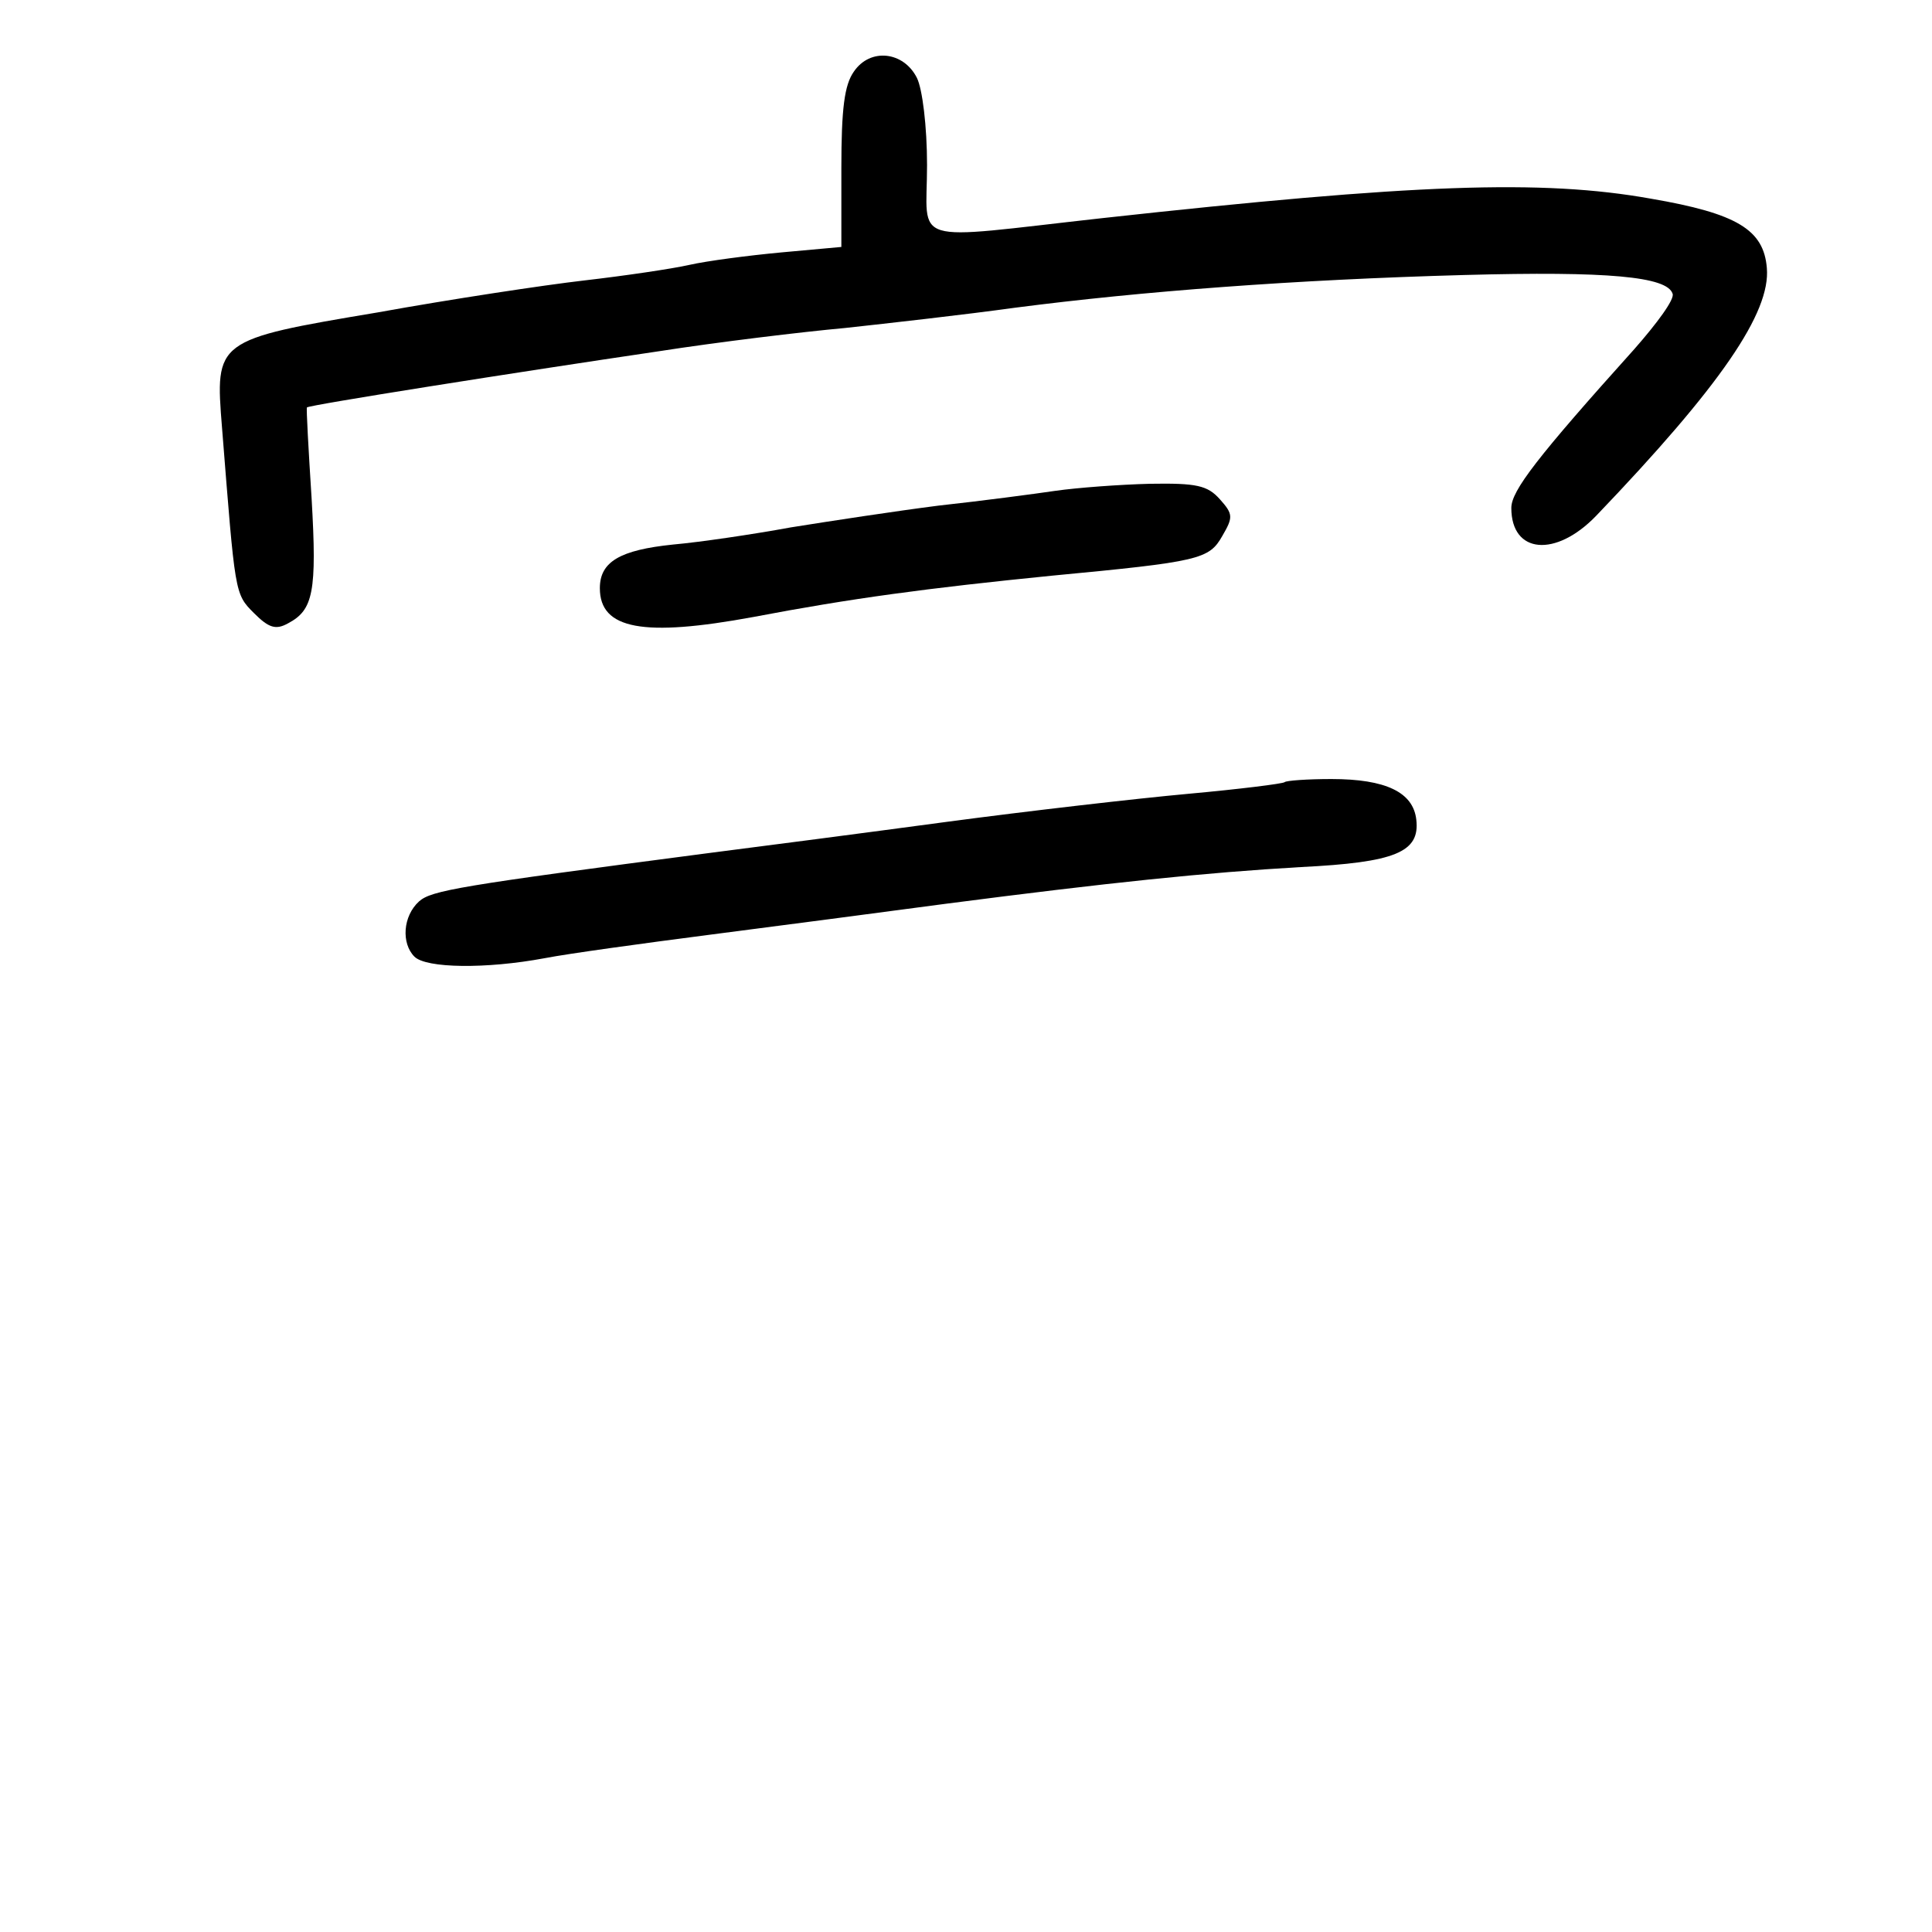 <?xml version="1.0" standalone="no"?>
<!DOCTYPE svg PUBLIC "-//W3C//DTD SVG 20010904//EN"
 "http://www.w3.org/TR/2001/REC-SVG-20010904/DTD/svg10.dtd">
<svg version="1.0" xmlns="http://www.w3.org/2000/svg"
 width="248pt" height="248pt" viewBox="0 0 248 248"
 preserveAspectRatio="xMidYMid meet">
<g transform="translate(0,248) scale(0.1,-0.1)"
fill="#000000" stroke="none">
<path d="M1096 2388 c-12 -17 -16 -47 -16 -124 l0 -101 -77 -7 c-43 -4 -96
-11 -118 -16 -22 -5 -83 -14 -135 -20 -52 -6 -171 -24 -265 -41 -209 -35 -209
-36 -200 -148 17 -214 16 -213 41 -238 19 -19 28 -22 44 -13 32 17 37 40 30
160 -4 63 -7 116 -6 117 2 3 268 45 451 72 77 12 185 25 240 30 55 6 153 17
218 26 162 21 358 36 577 42 184 5 260 -2 267 -24 3 -7 -20 -38 -49 -71 -125
-139 -158 -182 -158 -204 0 -59 57 -64 109 -10 160 167 224 261 219 318 -4 49
-38 70 -149 89 -140 25 -304 19 -704 -25 -252 -28 -225 -36 -225 68 0 50 -6
98 -13 112 -17 34 -60 39 -81 8z"/>
<path d="M1355 1850 c-27 -4 -95 -13 -150 -19 -55 -7 -140 -20 -190 -28 -49
-9 -117 -19 -151 -22 -68 -7 -94 -22 -94 -56 0 -53 56 -63 197 -37 126 24 223
37 383 53 190 18 202 21 219 51 14 24 14 28 -3 47 -16 18 -30 21 -90 20 -39
-1 -93 -5 -121 -9z"/>
<path d="M1649 1476 c-2 -2 -58 -9 -124 -15 -66 -6 -205 -22 -310 -36 -104
-14 -242 -32 -305 -40 -321 -42 -356 -48 -372 -62 -21 -19 -23 -54 -6 -71 15
-15 92 -16 167 -2 31 6 126 19 211 30 85 11 223 29 305 40 208 27 333 40 455
47 121 6 153 19 148 61 -4 35 -39 52 -109 52 -31 0 -58 -2 -60 -4z"/>
</g>
</svg>
